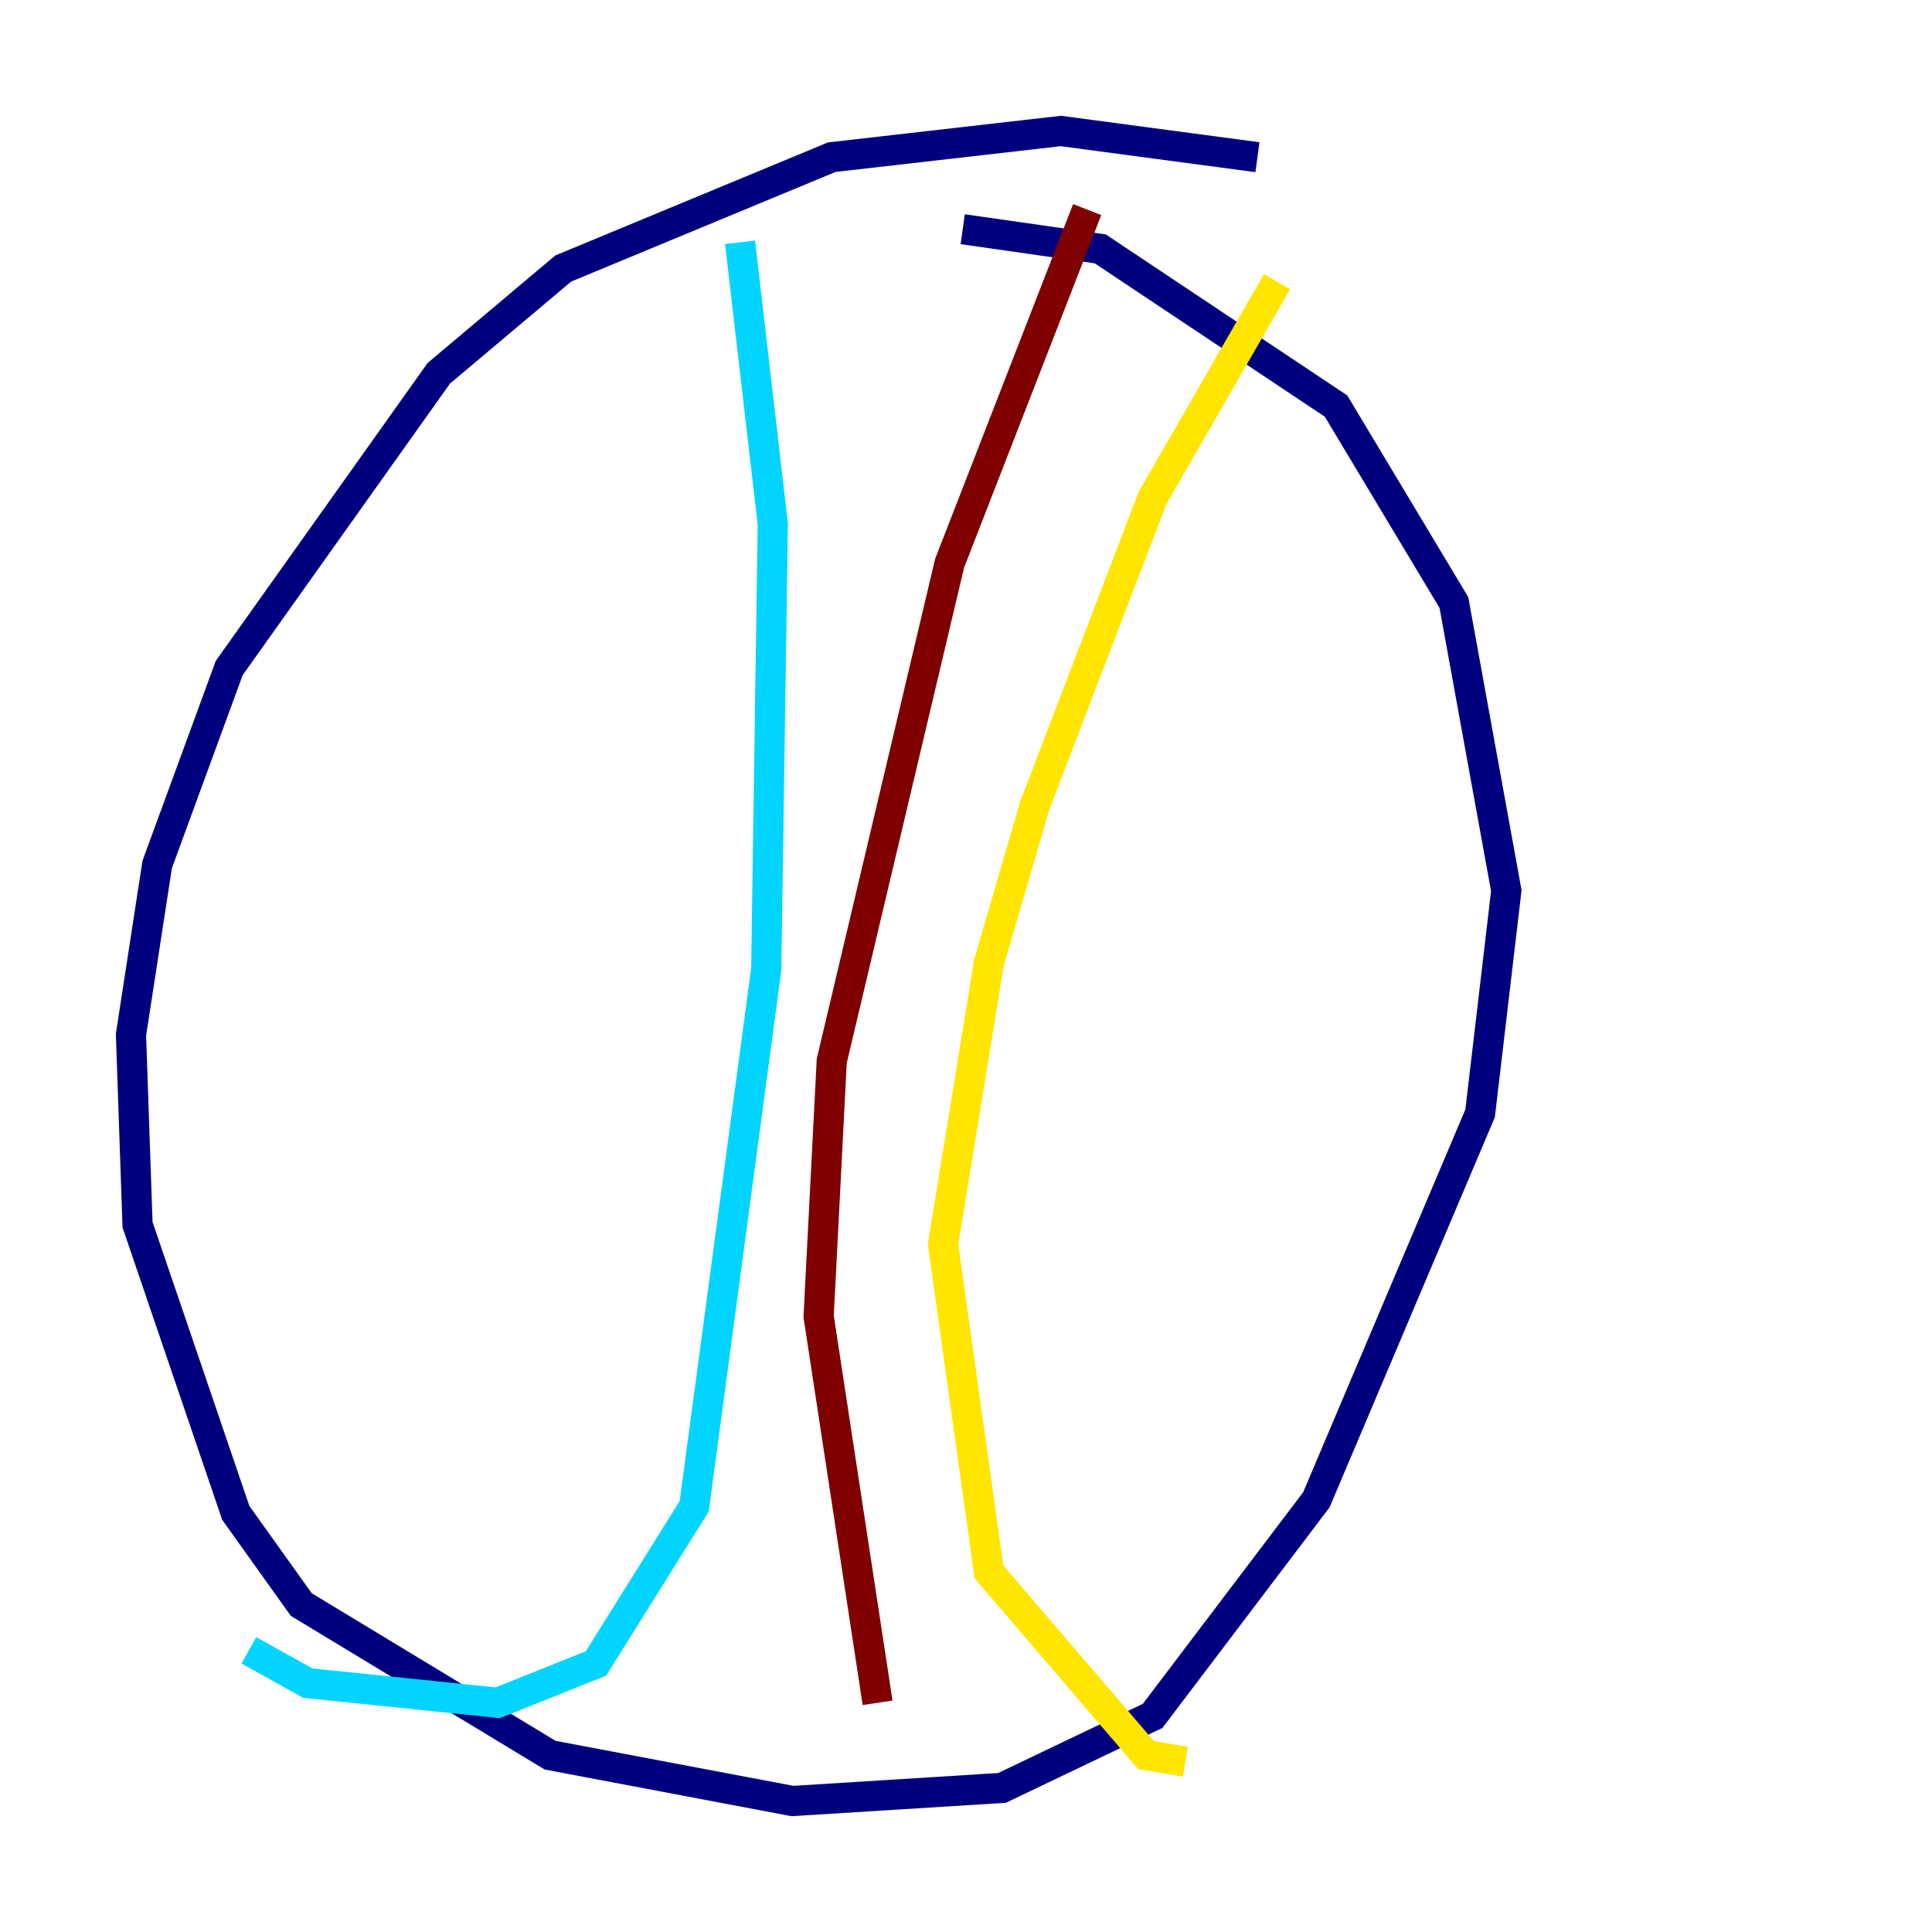 <?xml version="1.0" encoding="utf-8" ?>
<svg baseProfile="tiny" height="128" version="1.2" viewBox="0,0,128,128" width="128" xmlns="http://www.w3.org/2000/svg" xmlns:ev="http://www.w3.org/2001/xml-events" xmlns:xlink="http://www.w3.org/1999/xlink"><defs /><polyline fill="none" points="83.308,10.414 70.291,8.678 55.105,10.414 37.315,17.79 29.071,24.732 15.186,44.258 10.414,57.275 8.678,68.556 9.112,81.139 15.62,100.231 19.959,106.305 36.447,116.285 52.502,119.322 66.386,118.454 76.366,113.681 87.214,99.363 98.061,73.763 99.797,59.01 96.325,39.919 88.515,26.902 72.895,16.488 63.783,15.186" stroke="#00007f" stroke-width="2" /><polyline fill="none" points="49.031,16.054 51.2,34.712 50.766,64.217 45.993,99.797 39.485,110.21 32.976,112.814 20.393,111.512 16.488,109.342" stroke="#00d4ff" stroke-width="2" /><polyline fill="none" points="84.61,18.658 76.366,32.976 68.556,53.37 65.519,63.783 62.481,82.441 65.519,104.136 75.932,116.285 78.536,116.719" stroke="#ffe500" stroke-width="2" /><polyline fill="none" points="72.027,13.885 62.915,37.315 55.105,70.291 54.237,87.214 58.142,112.814" stroke="#7f0000" stroke-width="2" /></svg>